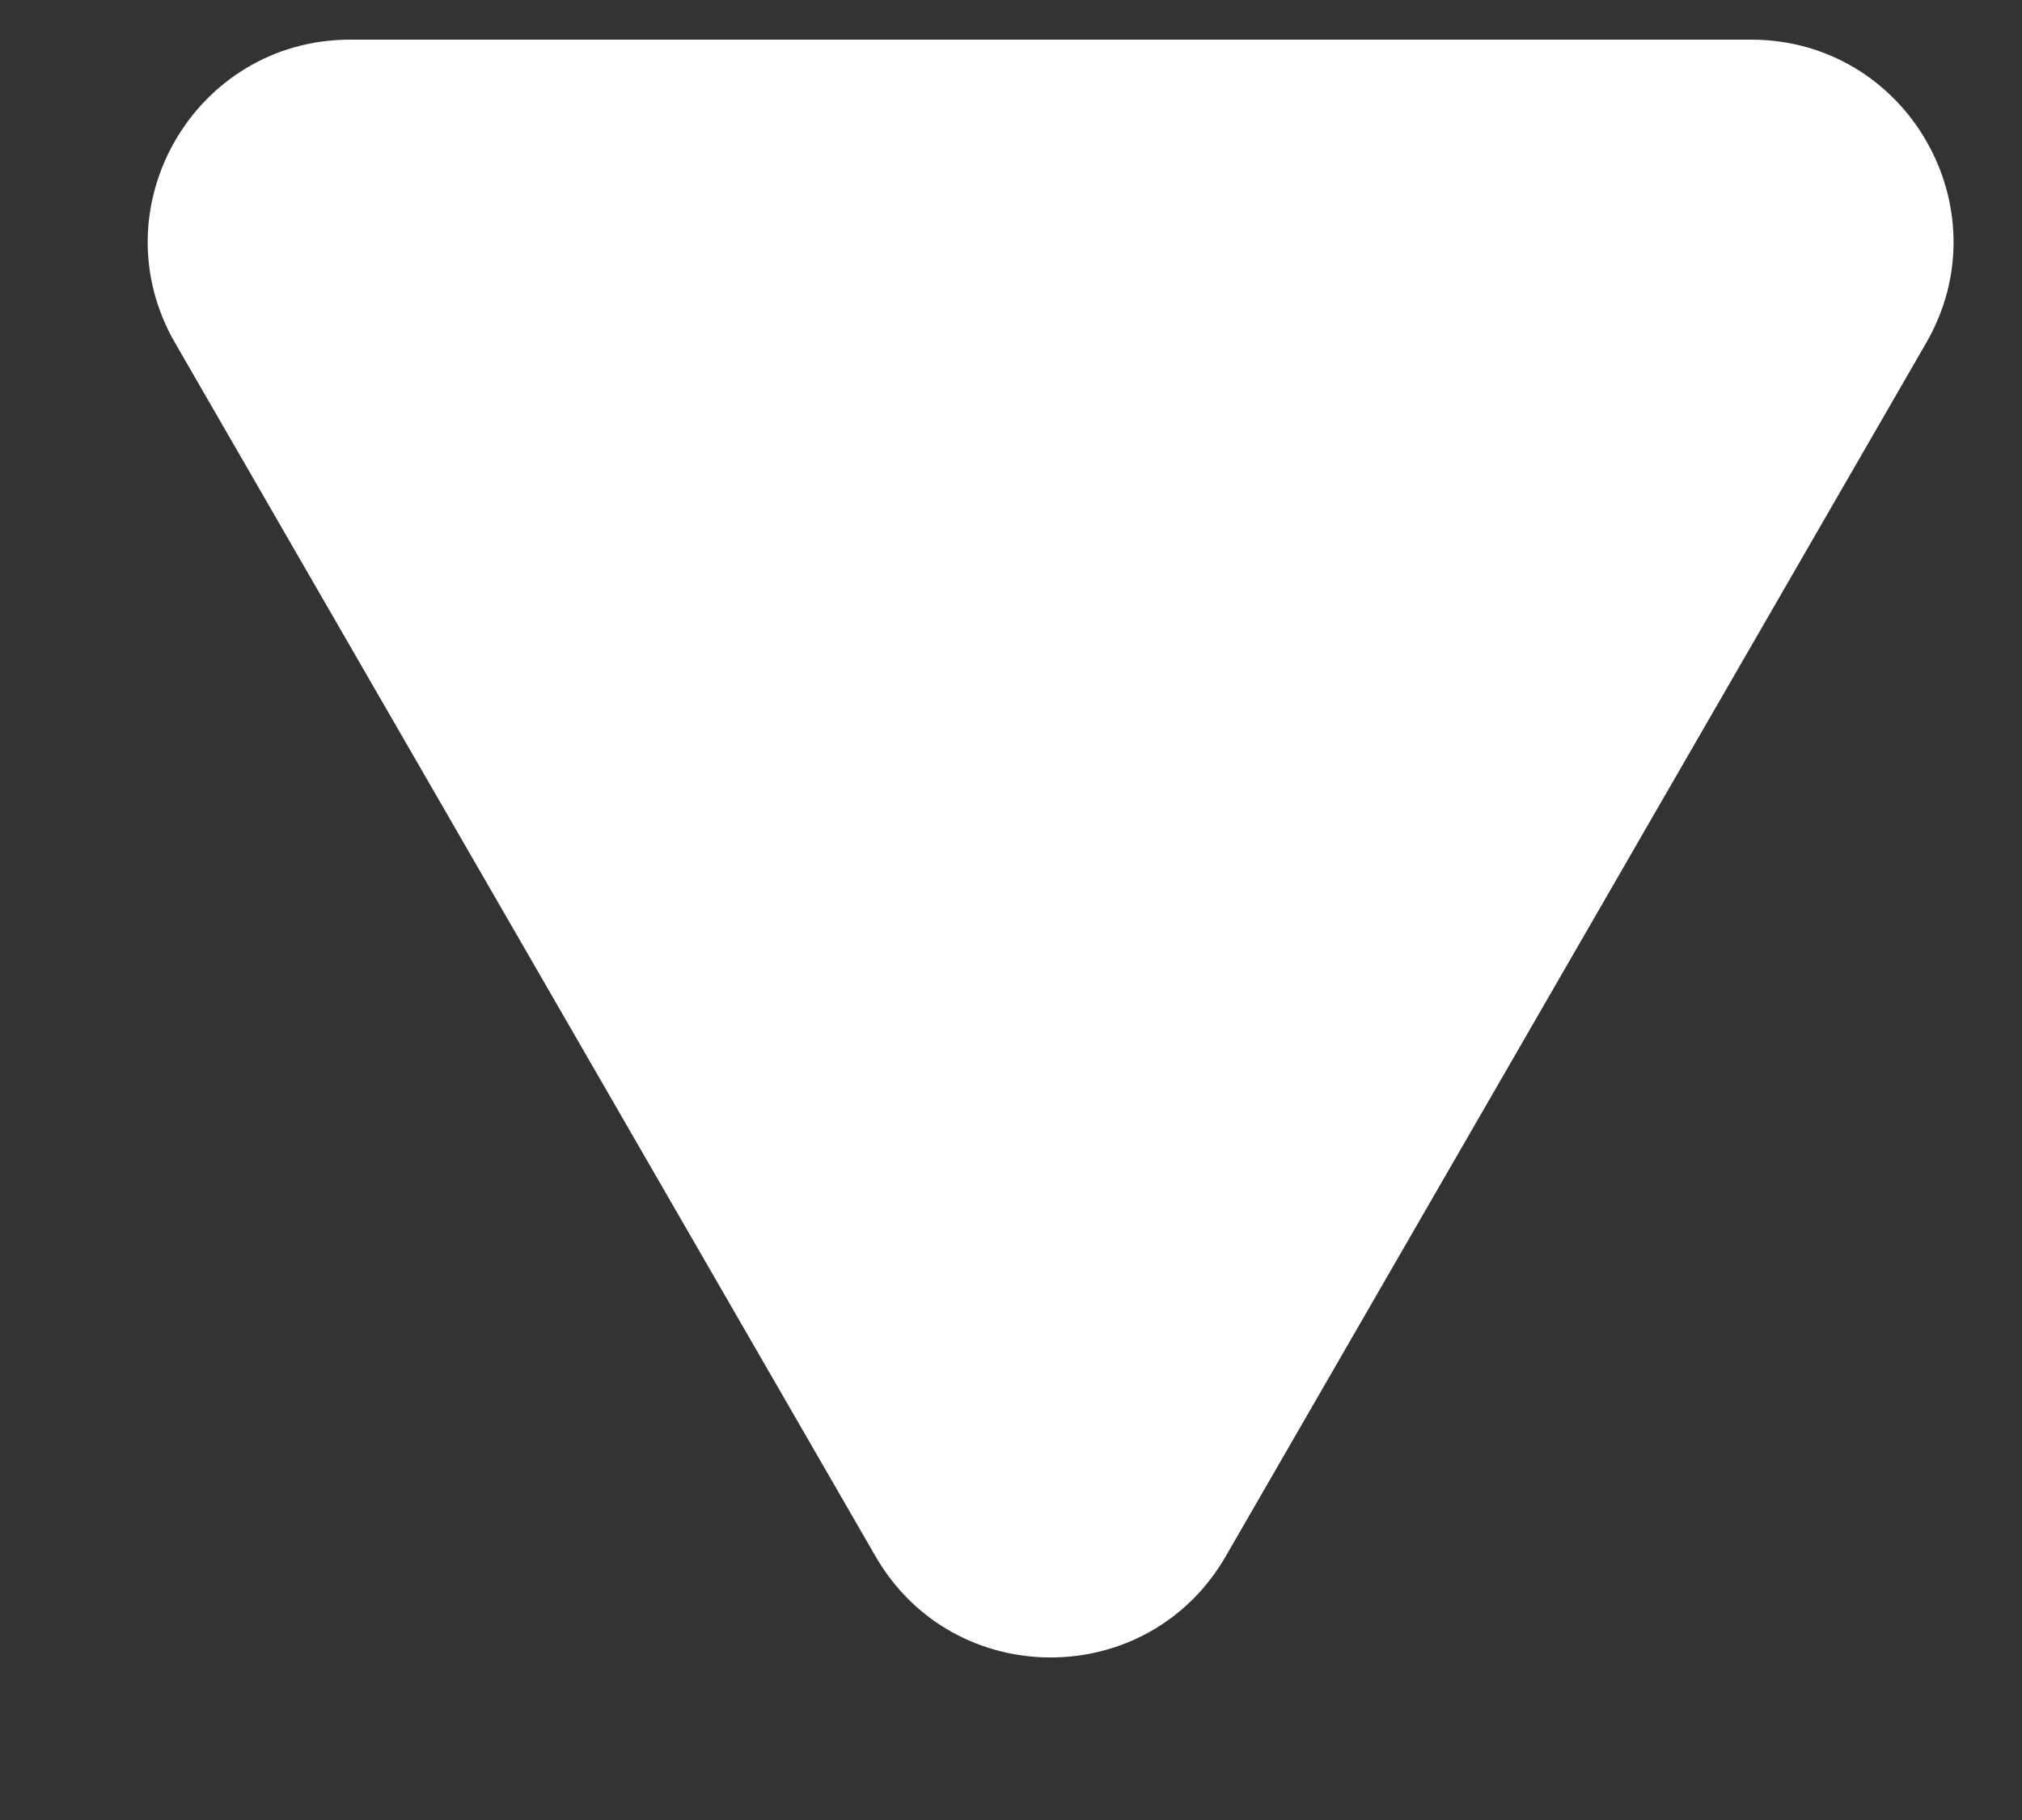 <svg width="10" height="9" viewBox="0 0 10 9" fill="none" xmlns="http://www.w3.org/2000/svg">
<rect x="0" y="0" width="10" height="9" fill="#333333" stroke="none"/>
<path d="M0.866 1.696C0.481 1.03 0.962 0.196 1.732 0.196L8.66 0.196C9.43 0.196 9.911 1.03 9.526 1.696L6.062 7.696C5.677 8.363 4.715 8.363 4.33 7.696L0.866 1.696Z" fill="white"/>
</svg>
